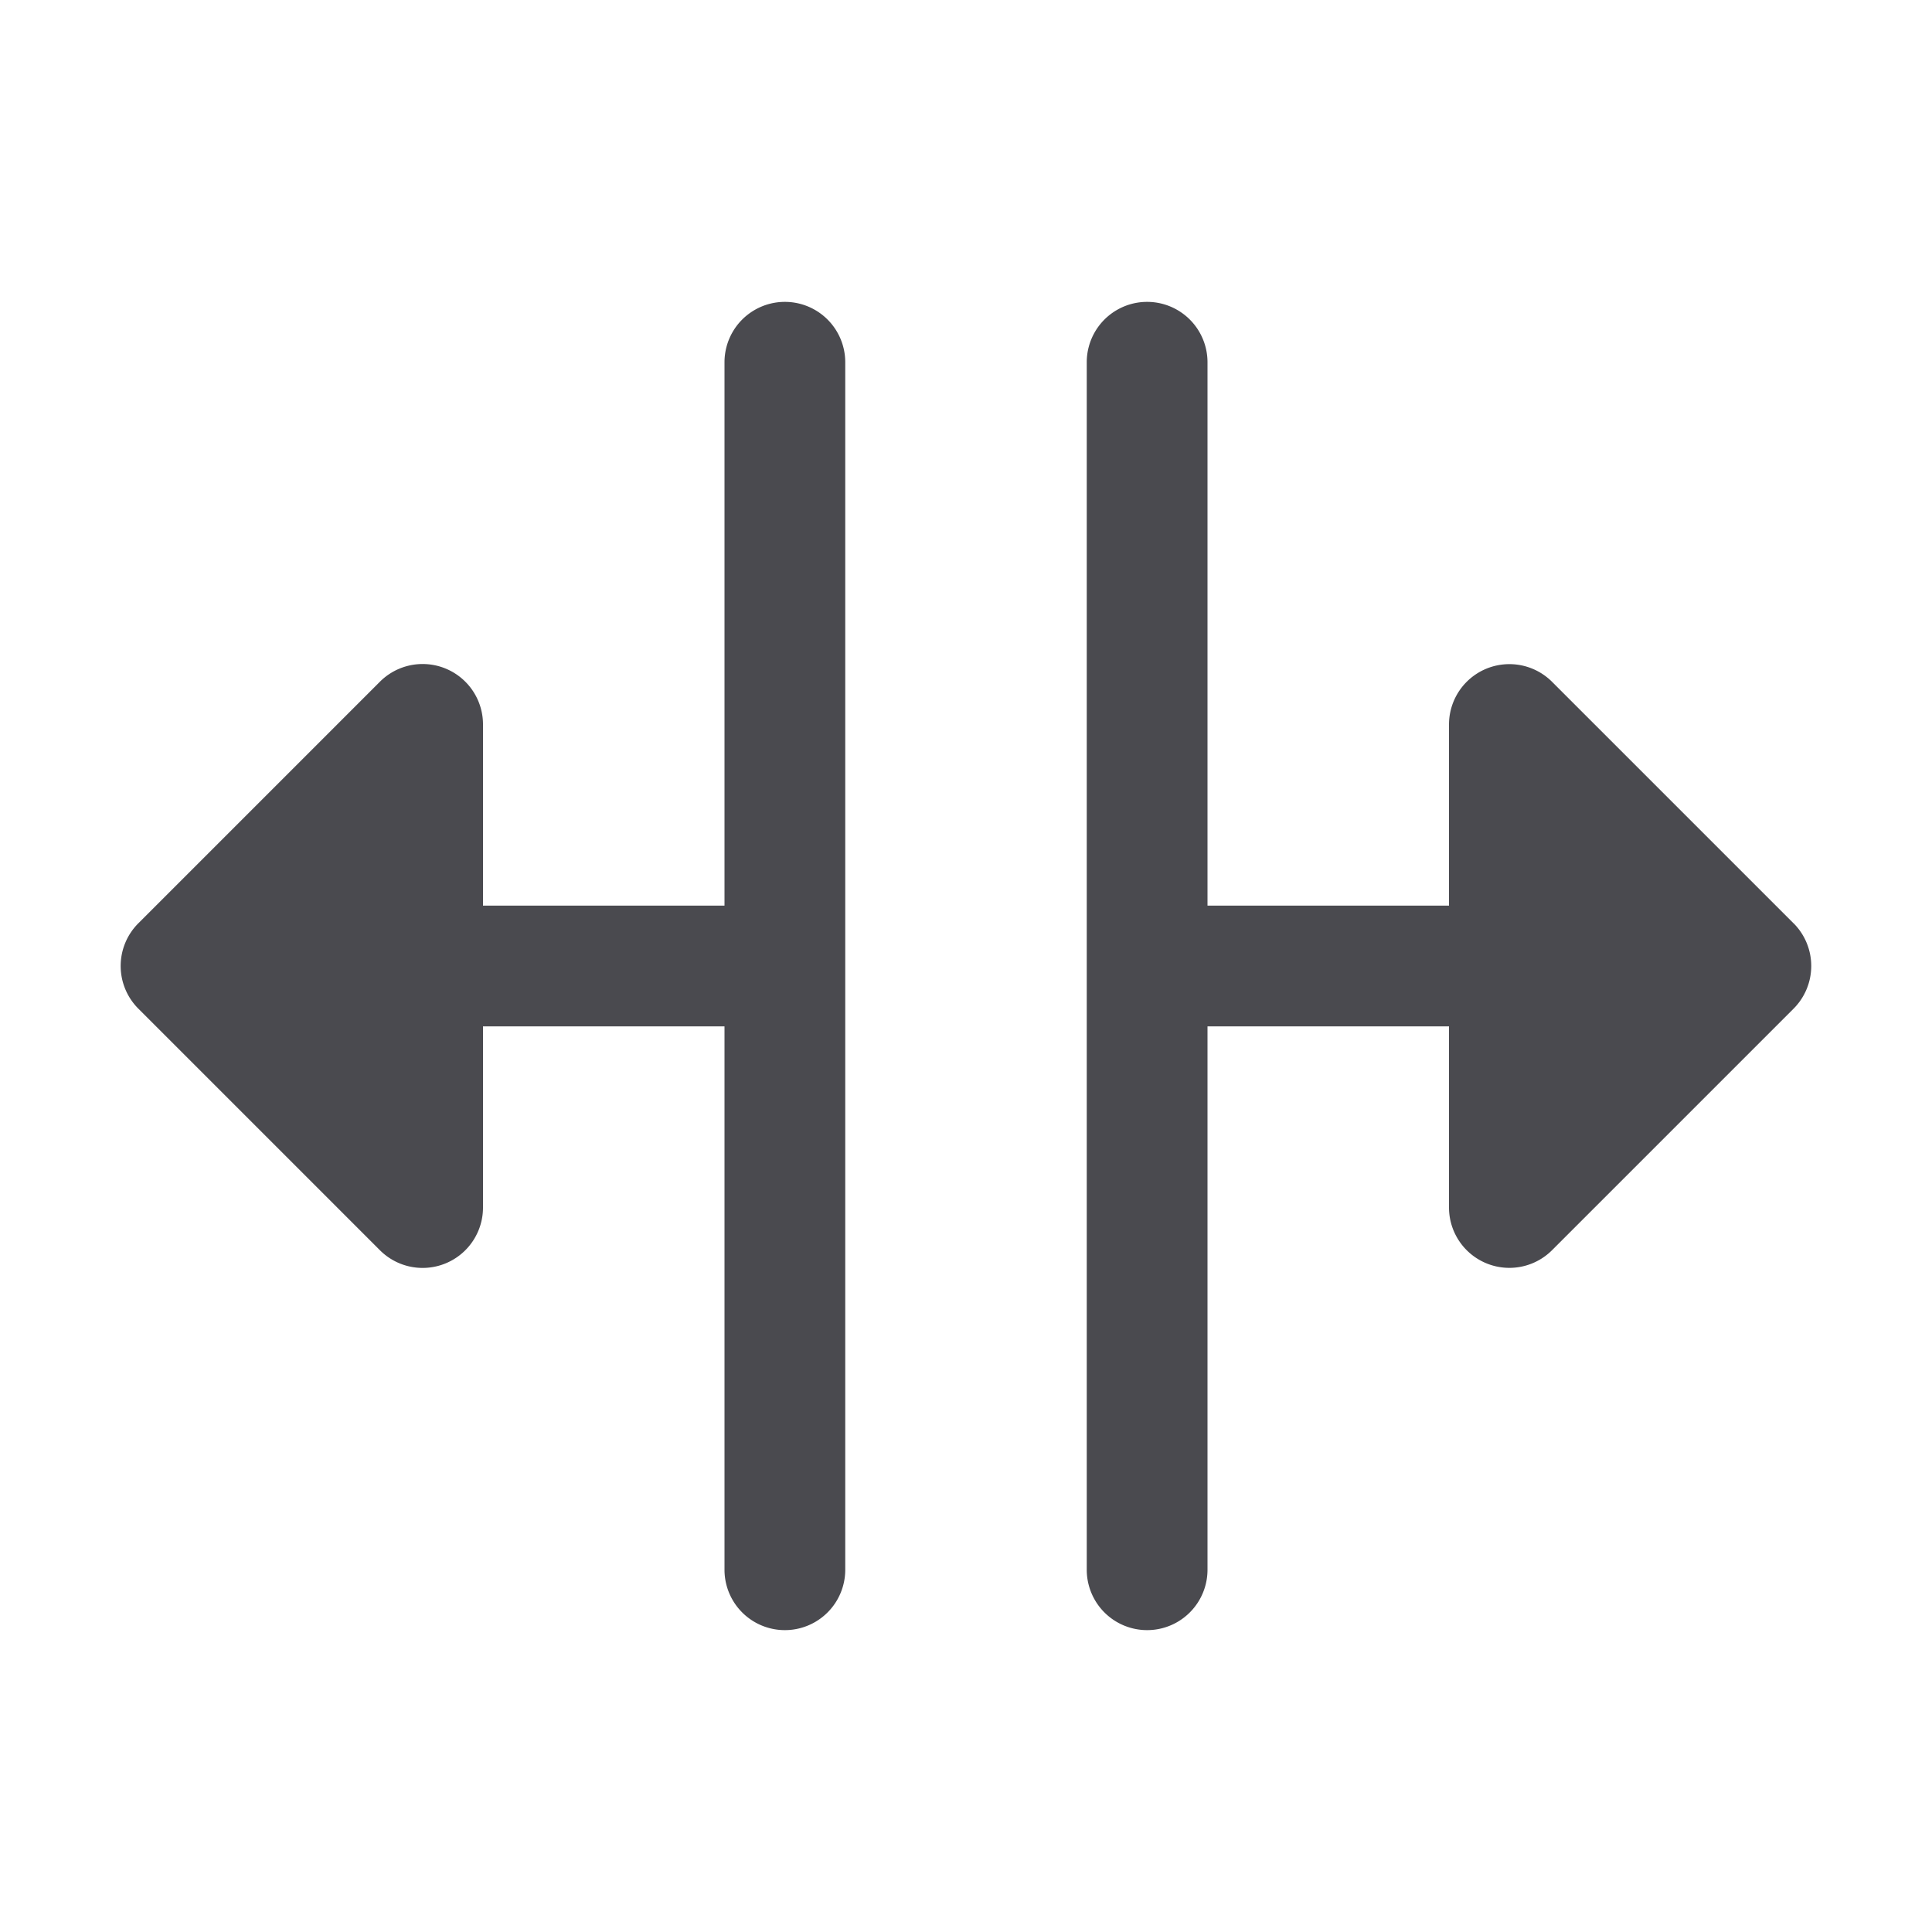 <svg xmlns="http://www.w3.org/2000/svg" width="32" height="32" fill="none" viewBox="0 0 32 32">
  <path fill="#4A4A4F" d="M14 6v20a1 1 0 1 1-2 0v-9H8v3a1 1 0 0 1-1.708.707l-4-4a1 1 0 0 1 0-1.415l4-4A1 1 0 0 1 8 12v3h4V6a1 1 0 0 1 2 0Zm15.707 9.293-4-4A1 1 0 0 0 24 12v3h-4V6a1 1 0 1 0-2 0v20a1 1 0 0 0 2 0v-9h4v3a1 1 0 0 0 1.707.707l4-4a1.001 1.001 0 0 0 0-1.415Z"/>
</svg>
